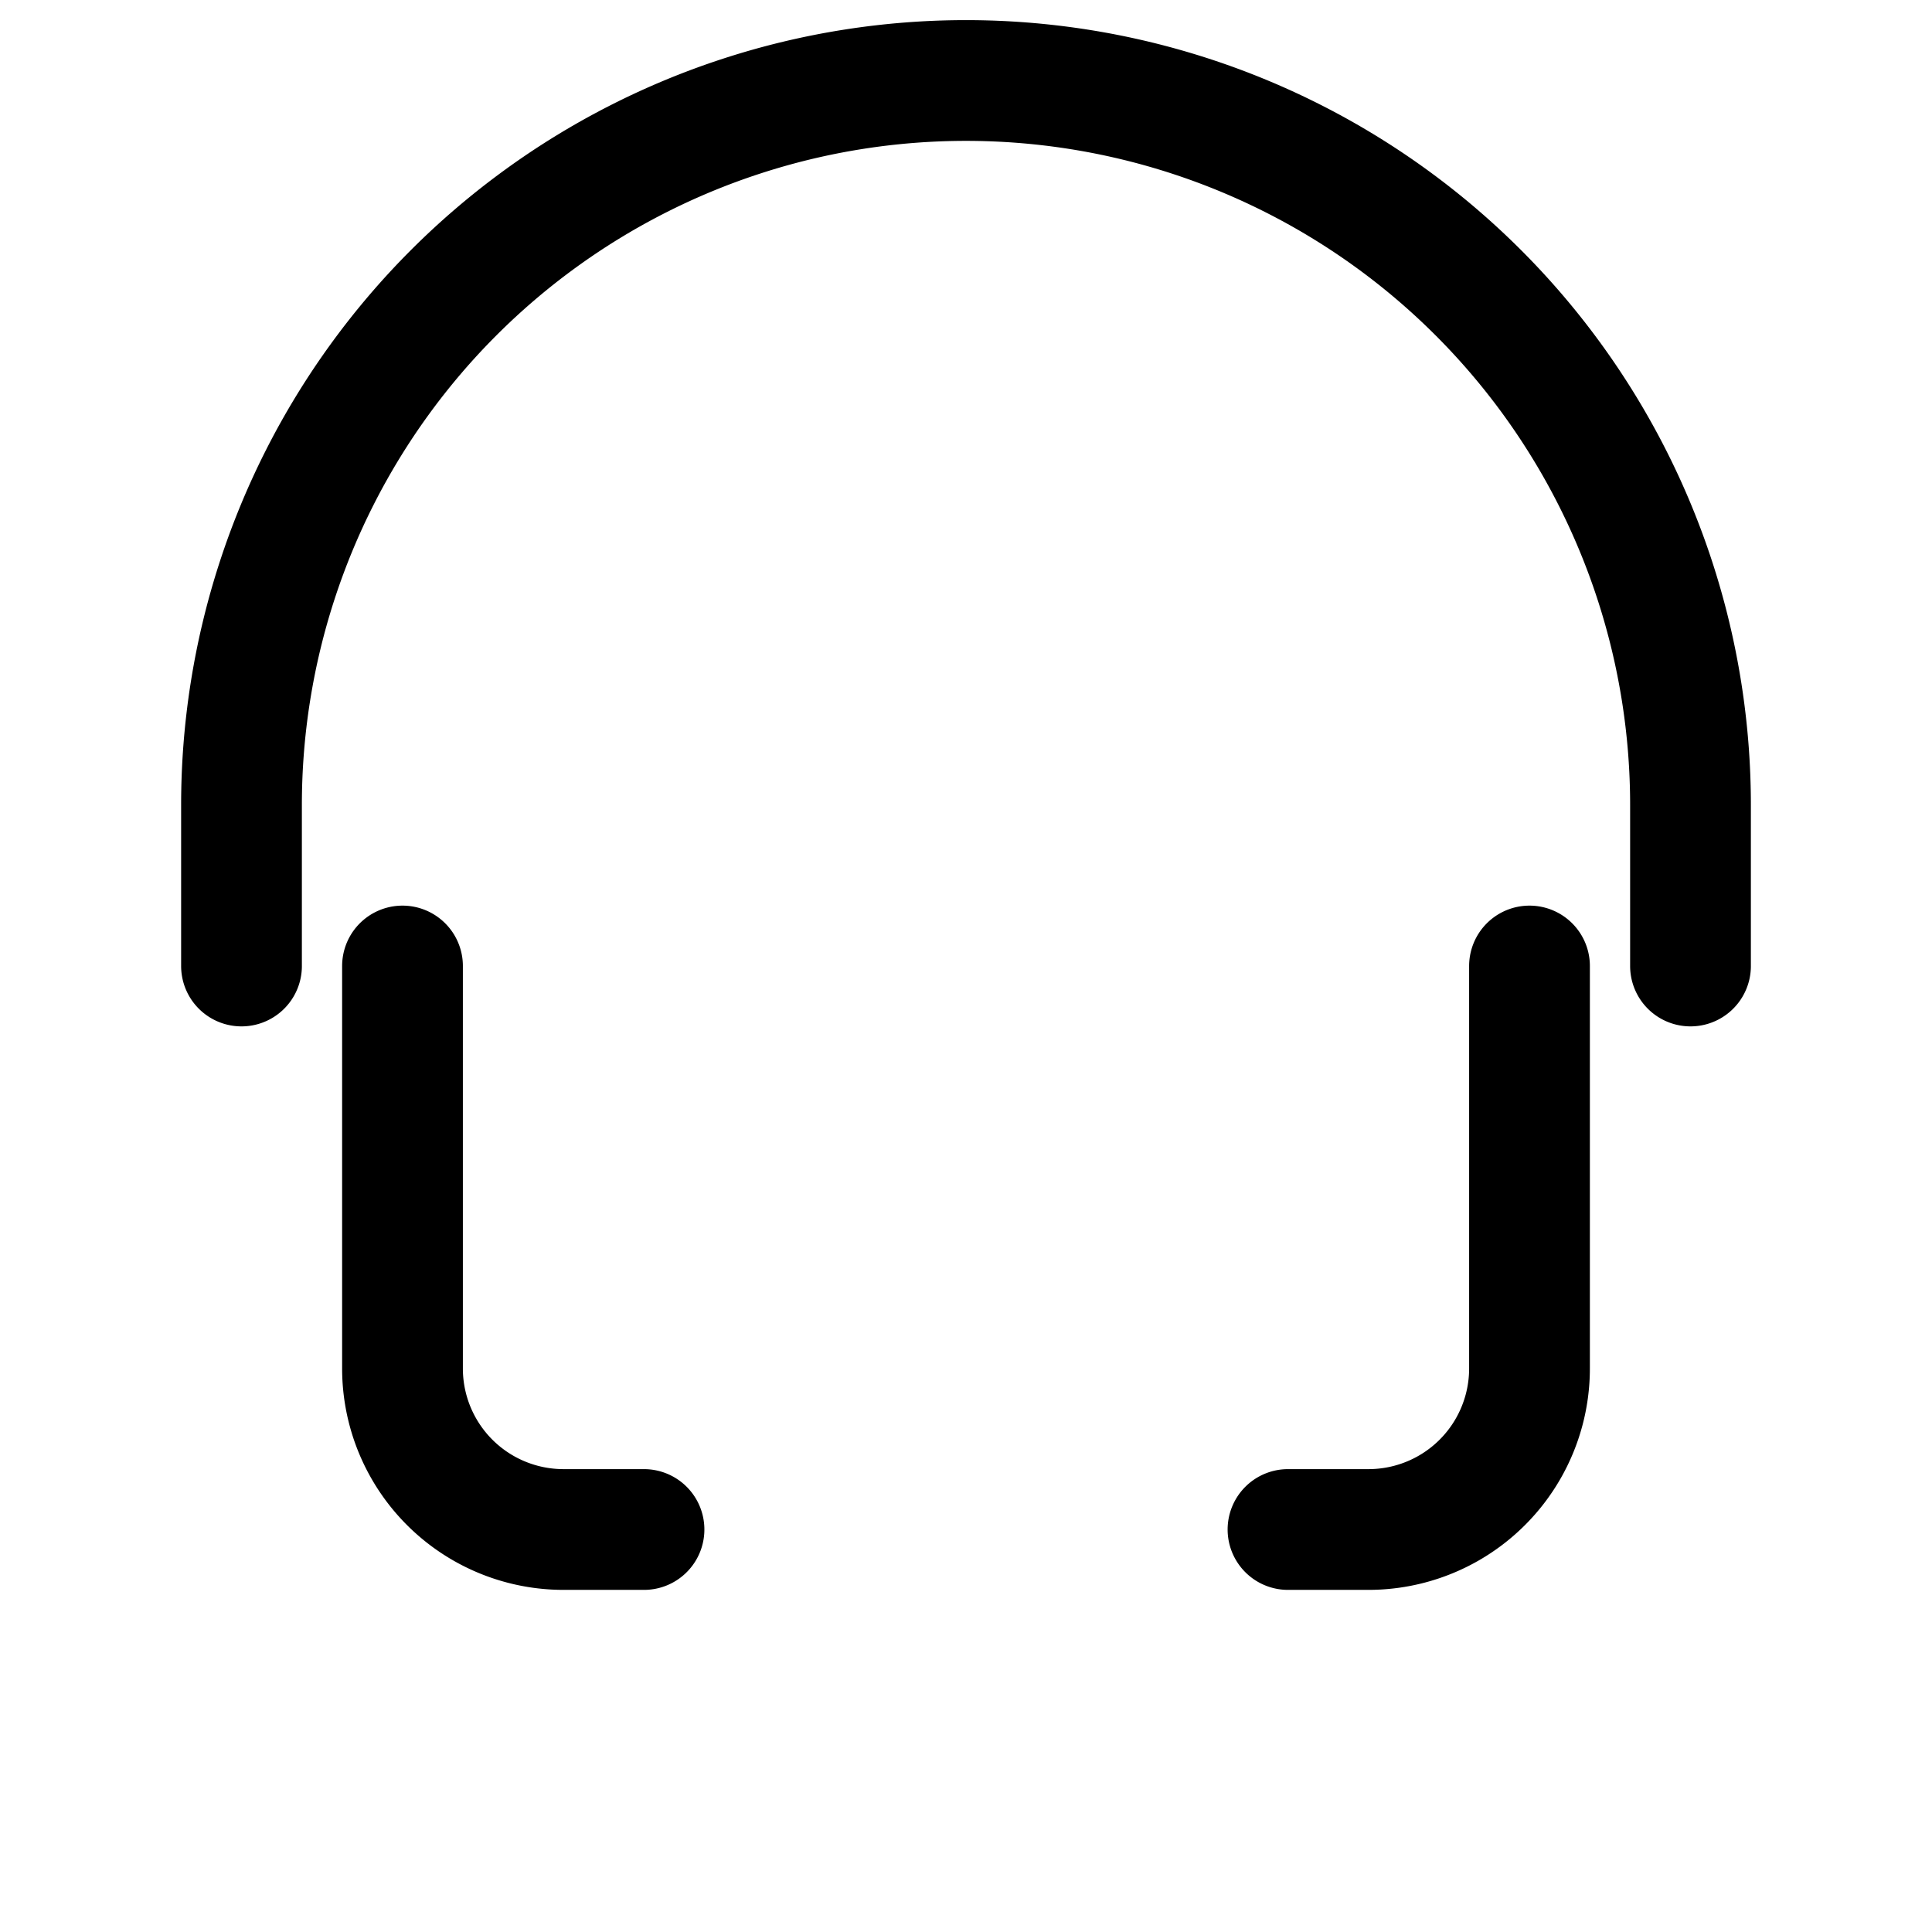 <svg xmlns="http://www.w3.org/2000/svg" viewBox="0 0 24 24" fill="none" stroke="currentColor" stroke-width="1.5" stroke-linecap="round" stroke-linejoin="round">
    <path d="M3 12v-2a9 9 0 0 1 18 0v2"/>
    <path d="M5 12v5a2 2 0 0 0 2 2h1"/>
    <path d="M19 12v5a2 2 0 0 1-2 2h-1"/>
</svg>
